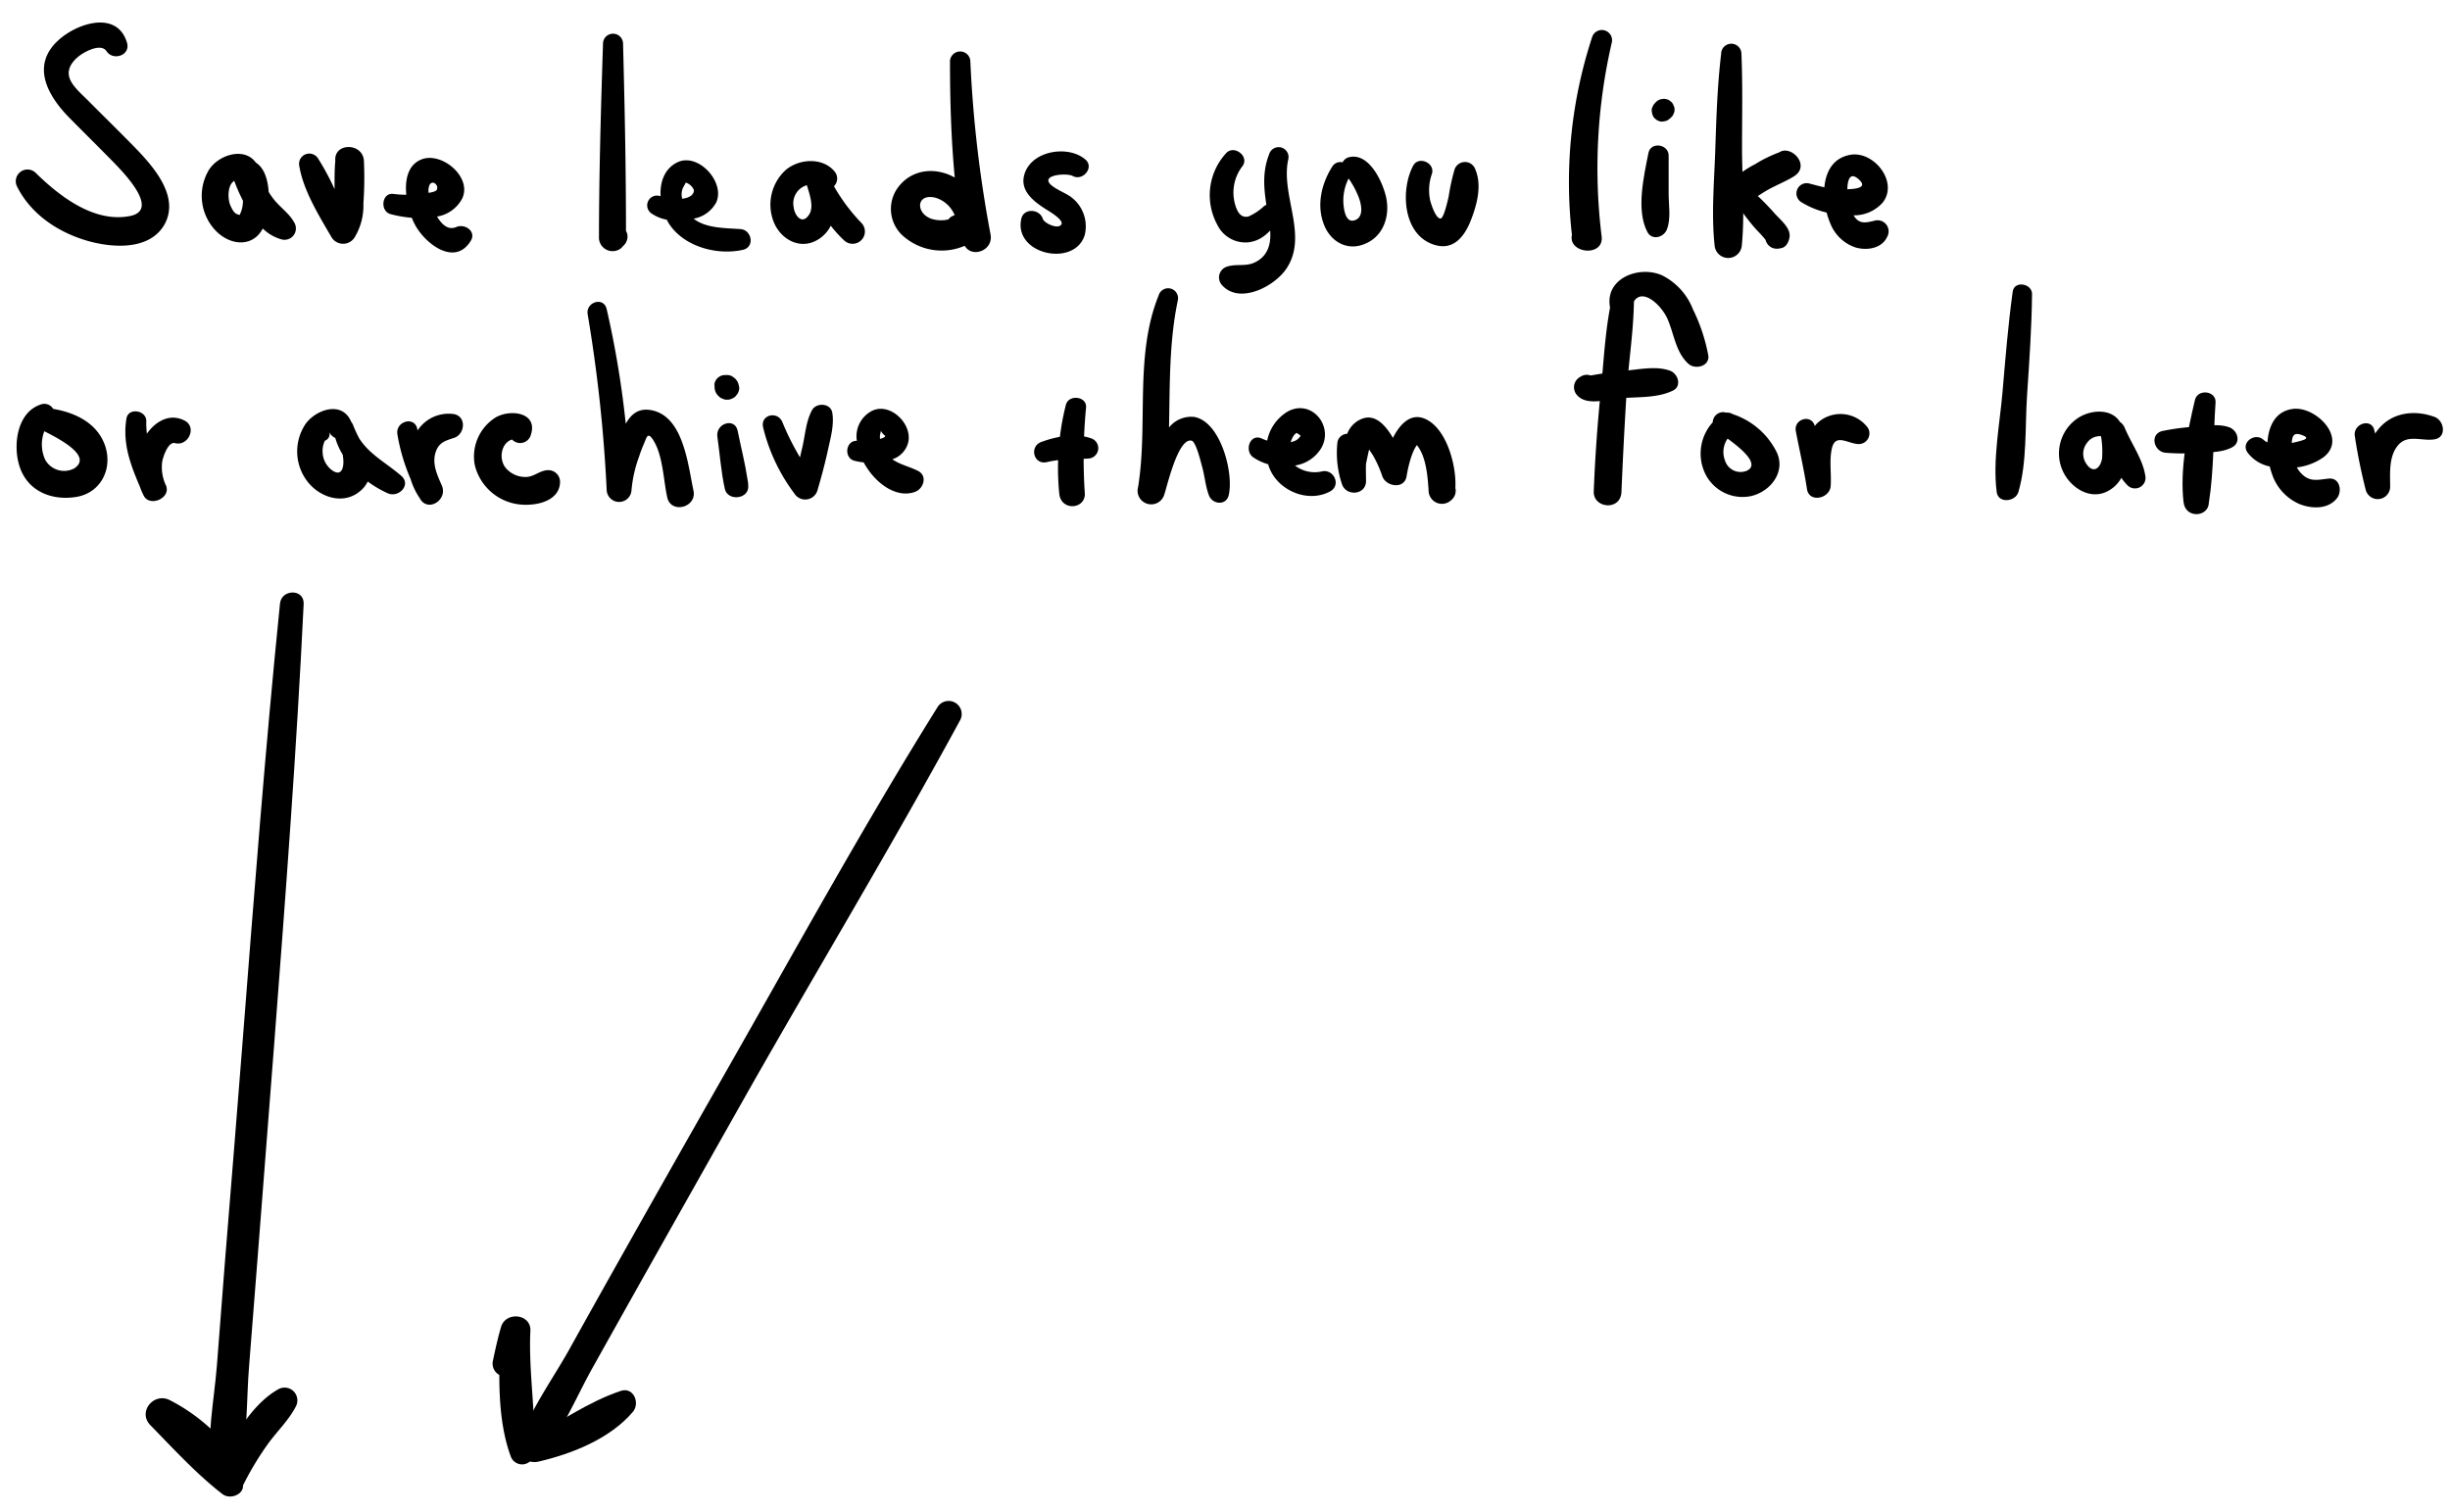 <svg xmlns="http://www.w3.org/2000/svg" viewBox="0 0 418 258" fill='currentColor'><path d="M22.05,24.18c-2.37-2.4-4.77-4.75-7.14-7.14-1.07-1.08-3-2.67-3.17-4.28-.18-1.44,1-2.68,2-3.38s3.53-2,4.44-.64c1.14,1.72,4.15.68,3.48-1.47C20,1.73,13.22,3.91,10,6.83c-4.78,4.31-1.9,9.49,1.85,13.28,2.5,2.54,5,5,7.53,7.58,1.64,1.7,8,8.15,2.79,9.17C16,38.07,10.09,33.43,6,29.41a2,2,0,0,0-3.1,2.4c2.4,4.8,7.09,7.89,12.19,9.33,4.2,1.17,10.48,1.6,13-2.88C30.9,33.06,25.37,27.56,22.05,24.18Z"/><path d="M50.22,38c-.86-1.61-2.5-2.66-3.6-4.11q-.42-.55-.78-1.14c-.14-2.11-.76-4.12-2.19-5-1.88-2.68-6.27-1.44-8,1.23a8.61,8.61,0,0,0,.94,10.15c2.47,2.78,6.49,3.21,8.24-.14a7.46,7.46,0,0,0,3.21,1.86A1.94,1.94,0,0,0,50.22,38Zm-9.11-1.83c-.28.59-.08.59-.73.34-.46-.18-.81-.88-1-1.29-.62-1.23-.56-3.73.59-4.35a28.71,28.71,0,0,0,1.48,3.37A5.38,5.38,0,0,1,41.11,36.18Z"/><path d="M62.09,27.43c-.21-3.13-5.15-3.12-4.88,0-.15,1.61-.13,3.23-.13,4.85a42.27,42.27,0,0,0-2.81-5.23,1.75,1.75,0,0,0-3.19,1.35c.7,4.17,3.39,8.48,5.49,12.09a2.31,2.31,0,0,0,3.94,0A10.45,10.45,0,0,0,62,34.72,63.34,63.34,0,0,0,62.09,27.43Z"/><path d="M77.84,38.74c-1.46.62-2.55-.57-3.27-1.79a5.91,5.91,0,0,0,4.27-3.05c1.8-3.68-3.55-8.13-7-6.67-2.27.94-2.77,3.49-2.52,6a17.71,17.71,0,0,1-2.21-.14c-2-.25-2.33,2.95-.46,3.45a20.46,20.46,0,0,0,3.61.62c.15.37.29.73.45,1,1.61,3.25,6.84,7.47,9.61,2.93C81.3,39.5,79.35,38.1,77.84,38.74ZM73.3,31.53c.52-.91,1.62.1,1.22.86-.13.26-.81.42-1.39.52A2.41,2.41,0,0,1,73.3,31.53Z"/><path d="M107,39.85l-.2-.47a1,1,0,0,0,0-.1c0-10.6-.22-21.22-.5-31.82a1.71,1.71,0,0,0-3.42,0c-.36,11.07-.68,22.16-.69,33.23A2.33,2.33,0,0,0,106,42.32l.35-.38A2.12,2.12,0,0,0,107,39.85Z"/><path d="M126.34,39.09c-2.68-.19-5.92-.13-8-1.78a5.45,5.45,0,0,0,3.86-2.78c1.57-3.45-3.08-8.56-6.64-6.83-2.21,1.08-3,3.43-2.85,5.79a1.67,1.67,0,0,0-1.45,3,6.8,6.8,0,0,0,2.5,1,6.89,6.89,0,0,0,.4.71c2.58,3.93,8.25,5.43,12.66,4.41C128.83,42.08,128.23,39.22,126.34,39.09Zm-9.87-6.94.54-1a2.31,2.31,0,0,1,1.38,1.27c0,.93-.91,1.35-2,1.49A2.93,2.93,0,0,1,116.47,32.15Z"/><path d="M146.93,38a31.52,31.52,0,0,1-4.65-6.22,1.85,1.85,0,0,0,.09-2.54c-2-2.41-6-2.19-8.31-.24a8,8,0,0,0-2,9c1.25,2.93,4.5,4.67,7.45,2.91a5.73,5.73,0,0,0,2.23-2.4A20.39,20.39,0,0,0,144,41,2.09,2.09,0,0,0,146.93,38Zm-8.88-1.4c-1.18,1.89-2.52.16-2.65-1.32a3.21,3.21,0,0,1,2.26-3.68C138.08,33.05,138.93,35.23,138.05,36.62Z"/><path d="M169,40a209,209,0,0,1-3.45-29.61,1.74,1.74,0,0,0-3.47,0c0,6.65.19,13.29.81,19.9-3.12-1.75-7-1.51-9.4,1.34a6.17,6.17,0,0,0,.87,8.87,9.92,9.92,0,0,0,10.23,1.44C165.83,44.09,169.52,42.75,169,40ZM159,37.36c-2.8-.88-2.77-4.42.58-3.63a5.11,5.11,0,0,1,3.3,3,1.81,1.81,0,0,0-1.07.71A5.48,5.48,0,0,1,159,37.36Z"/><path d="M182.77,33.65c-.87-.72-3.46-1.63-3.86-2.63-.51-1.27,3.23-1.48,4.1-1,1.71.95,3.76-1.44,2.16-2.81-3-2.58-9.58-1.48-10.49,2.92-.52,2.55,1.75,4.27,3.62,5.48.41.27,3.38,1.93,2.75,2.74s-2.9-.28-3.13-1c-.52-1.71-3.27-1.91-3.68,0-1.33,6.11,9.14,8.32,10.83,2.74A6.21,6.21,0,0,0,182.77,33.65Z"/><path d="M215.64,35.19A9.45,9.45,0,0,1,213,36.94c-1.42.33-2-1-2.33-2.26A7.38,7.38,0,0,1,212,28.32c1.2-1.64-1.47-3.69-2.82-2.17a10.58,10.58,0,0,0-1.49,12.21,5.34,5.34,0,0,0,5.15,3c2.41-.21,3.92-1.86,5.2-3.73C219,36.18,217,34.14,215.64,35.19Z"/><path d="M219.78,27.25a1.69,1.69,0,0,0-3.26-.9c-1.61,4.1-.47,8,.1,12.18.35,2.56,0,5-2.48,6.22-1.59.79-3.17.22-4.78.74a1.93,1.93,0,0,0-.84,3.19c3,3.33,9.08.15,11.06-3C223.17,40.07,218.49,33.32,219.78,27.25Z"/><path d="M236.44,33.45c-.65-2.66-2.94-7.43-6.26-6.63a1.61,1.61,0,0,0-1.11.88,1.61,1.61,0,0,0-1.79.76c-1.89,3-2.72,6.76-1.3,10.1,1.21,2.84,4.08,4.32,7,3C236.15,40.22,237.22,36.63,236.44,33.45Zm-5.17,4.08c-1.42.61-1.85-1.08-2-2.17a8.23,8.23,0,0,1,.82-4.9,14.47,14.47,0,0,1,1.53,2.74C232.14,34.33,232.88,36.84,231.27,37.53Z"/><path d="M251.72,28.94a1.87,1.87,0,0,0-3.56,0,35.77,35.77,0,0,0-1,4.59c-.15.65-.82,3.7-1.37,3.75-.85.07-1.67-2.58-1.8-3.16a8.33,8.33,0,0,1,.31-4.45c.59-1.89-2.3-3.14-3.22-1.36-2.22,4.25-1.72,12.15,4,13.56,2.94.72,4.68-1.48,5.71-3.89C251.89,35.26,252.92,31.81,251.72,28.94Z"/><path d="M271.62,6.38a79.55,79.55,0,0,0-3.43,33.7c-.7,3.19,5.48,3.84,5.07.27a95.12,95.12,0,0,1,1.71-33A1.74,1.74,0,0,0,271.62,6.38Z"/><path d="M284.69,33.06c0-2.17,0-4.35,0-6.52,0-1.93-3-2.43-3.44-.47-.79,4-2.15,9.79-.19,13.51.79,1.51,2.81.93,3.33-.43C285.12,37.28,284.69,35.05,284.69,33.06Z"/><path d="M285.53,18a1.37,1.37,0,0,0-.38-.6l-.37-.29a1.91,1.91,0,0,0-.93-.25l-.49.07a1.74,1.74,0,0,0-.82.47l-.13.14-.07.07,0,0a1.39,1.39,0,0,0-.15.19,1,1,0,0,0-.15.21l-.19.44a1.29,1.29,0,0,0,0,.73.93.93,0,0,0,.12.46,1.37,1.37,0,0,0,.38.59l.37.29.44.18a1.4,1.4,0,0,0,.73,0,1.48,1.48,0,0,0,.68-.22h0l.38-.29,0,0,.07-.07.14-.14a1.28,1.28,0,0,0,.38-.59,1.35,1.35,0,0,0,.16-.71A1.33,1.33,0,0,0,285.53,18Z"/><path d="M297.21,25.51c0-5.44.13-10.89-.1-16.32a1.73,1.73,0,0,0-3.46,0c-.65,5.41-.82,10.88-1,16.32s-.69,11-.12,16.33a2.33,2.33,0,0,0,4.65,0C297.69,36.48,297.24,30.89,297.21,25.51Z"/><path d="M303.55,26a22.37,22.37,0,0,0-4.08,2,17.05,17.05,0,0,0-4.19,3A2.22,2.22,0,0,0,298,34.51c1.38-.61,2.62-1.6,4-2.33s2.78-1.29,4.07-2.09C309,28.26,305.6,24.63,303.55,26Z"/><path d="M302.76,36.4a43.18,43.18,0,0,0-3.69-3.72c-1.41-1.26-3.92.38-2.76,2.13A42.59,42.59,0,0,0,299,38.43c.6.74,1.66,1.73,2.23,2.52a2,2,0,0,0,1.3,1.4,2.49,2.49,0,0,0,1.3,0c.94-.13,1.41-1.15,1.5-2C305.47,38.83,303.71,37.47,302.76,36.4Z"/><path d="M319.87,37.64c-1.65.42-2.71.62-3.63-.9a6.51,6.51,0,0,0,5-2.21c2.7-3.53-1.58-8.84-5.58-8.11-2.94.53-4.16,2.89-4.4,5.54-.86-.19-1.71-.42-2.57-.65a1.75,1.75,0,0,0-1.35,3.19,14.49,14.49,0,0,0,4.31,1.77,11.71,11.71,0,0,0,.59,1.76,7,7,0,0,0,4.33,4.19c1.94.57,4.52.19,5.42-1.84A1.89,1.89,0,0,0,319.87,37.64Zm-2.64-6.94c1.43,1.37-.72,1.55-2.05,1.59C315.21,30.87,315.56,29.1,317.23,30.7Z"/><path d="M18,76.26c-1.26-4-5.08-5.85-8.93-6.49A1.74,1.74,0,0,0,7,69c-4,1.28-4.77,6.64-3.78,10.2,1.24,4.5,5.44,6.29,9.79,5.59C17.11,84.12,19.19,80.16,18,76.26Zm-5.22,3.6a3.69,3.69,0,0,1-5.08-1.44,6.32,6.32,0,0,1-.14-4.84C9.6,74.64,15.87,77.7,12.75,79.86Z"/><path d="M31.49,71.76c-2.55-1.3-4.94.14-6.43,2.23a14.77,14.77,0,0,1-.1-2.11c.05-1.89-3.07-2.41-3.39-.46-.69,4.27.69,7.84,2.29,11.61a11.17,11.17,0,0,0,.61,1.43c.92,2.17,4.76.59,3.85-1.62a7.18,7.18,0,0,1-.64-4.1c.14-.77,1-3.45,2.19-3.13C32.11,76.19,33.67,72.88,31.49,71.76Z"/><path d="M68.46,81.19C65.94,79,63,77.54,61.27,74.77a22,22,0,0,1-1-2.17,2.21,2.21,0,0,0-.39-.68c0-.09-.06-.18-.11-.27-1.67-3.26-5.93-1.69-7.64.69a8.4,8.4,0,0,0,.38,9.89c2.11,2.67,6.14,4,9,1.51a4.89,4.89,0,0,0,1.23-1.58,18.62,18.62,0,0,0,3.4,2C68,85,70.23,82.73,68.46,81.19Zm-12-1.1a4,4,0,0,1-1.42-3,3.79,3.79,0,0,1,.4-1.9,1.2,1.2,0,0,0,.69-1.62,1.91,1.91,0,0,0,1.07,1.15,11.67,11.67,0,0,0,1.29,2.89.69.69,0,0,1,0,.13C58.8,79.42,58.45,81.69,56.46,80.09Z"/><path d="M77.47,70.66a6.33,6.33,0,0,0-6.22,2.78,2.61,2.61,0,0,1-.06-.27c-.48-2.24-3.75-1.26-3.39.93a32.62,32.62,0,0,0,2.26,7.65A11.91,11.91,0,0,0,71.61,85c1.32,2.53,4.86.31,3.76-2.19-.75-1.69-1.62-3.54-1.11-5.42s1.66-2.17,3.21-2.68C79.31,74.12,79.65,71.1,77.47,70.66Z"/><path d="M93.58,80.22c-1.44,0-2.31,1.06-3.71,1.16a4.39,4.39,0,0,1-3.51-1.45c-1.36-1.53-.88-4.36,1-4.94a1.89,1.89,0,0,0,3.2-.76c1.3-3.86-3.48-4.48-6-3A7.86,7.86,0,0,0,81,79.33a8.86,8.86,0,0,0,6.43,6.52c2.83.76,8.12.12,8.12-3.68A2,2,0,0,0,93.58,80.22Z"/><path d="M118.3,83.64c-.93-4.31-1.69-12.81-7.35-13.68-2.11-.33-3.31.79-4.19,2.34a162.86,162.86,0,0,0-3.26-19.58c-.51-2.15-3.57-1.19-3.24.89a252.68,252.68,0,0,1,3.25,30.06,2.12,2.12,0,0,0,4.23,0A22.33,22.33,0,0,1,109,78c.25-.73.5-1.48.82-2.18.5-1.1.64-2.37,1.72-.58,1.58,2.6,1.65,6.73,2.3,9.63S119,86.57,118.3,83.64Z"/><path d="M127.55,81.88c-.42-2.82-1.14-5.59-1.7-8.38-.46-2.31-3.77-1.28-3.46,1,.43,3,.63,6,1.27,8.9.49,2.21,4.22,1.77,4-.55C127.65,82.49,127.61,82.19,127.55,81.88Z"/><path d="M126,65.56a2,2,0,0,0-.53-.91l-.08-.08-.42-.32a1.53,1.53,0,0,0-.77-.25,1.09,1.09,0,0,0-.36,0,2.07,2.07,0,0,0-.61.05,2,2,0,0,0-.83.48,1.93,1.93,0,0,0-.48.83,2.17,2.17,0,0,0,0,.62,1.88,1.88,0,0,0,.07.62,2,2,0,0,0,.53.91.6.6,0,0,0,.08.08,1.52,1.52,0,0,0,.66.43,1.57,1.57,0,0,0,.8.18,1.59,1.59,0,0,0,.8-.18,1.58,1.58,0,0,0,.66-.43l.32-.42a2,2,0,0,0,.29-1Z"/><path d="M142,70.42c-.27-1.64-2.7-1.78-3.45-.45-1,1.82-1.15,4-1.6,6.07-.15.66-.31,1.32-.46,2a44.9,44.9,0,0,1-3-6c-.82-2-3.81-1.29-3.29.9a31,31,0,0,0,5.34,11.28,2.18,2.18,0,0,0,3.92-.52c.67-2.29,1.29-4.59,1.8-6.93C141.71,74.66,142.34,72.57,142,70.42Z"/><path d="M156.64,80.36c-1.59-.81-3.16-1.09-4.39-2a4.05,4.05,0,0,0,2.73-3c.63-3.23-3.36-6.92-6.42-5.14a4.88,4.88,0,0,0-2.37,5c-1.92-.08-2.27,2.92-.41,3.4a11,11,0,0,0,1.58.28c1.86,3.47,5.54,6.25,8.82,5C157.6,83.33,158.25,81.18,156.64,80.36Zm-6.46-6.29.12-.56a2.05,2.05,0,0,0,.73.84c0,.24-.38.41-.87.53A1.69,1.69,0,0,1,150.18,74.07Z"/><path d="M181.84,69.12a44,44,0,0,0-1.11,15.17c.35,2.93,4.36,2.61,4.36,0h0a90.18,90.18,0,0,1,.2-14.7C185.52,67.61,182.29,67.21,181.84,69.12Z"/><path d="M186.13,74.78c-2.67-.92-5.9-.32-8.47.63-2.11.78-1.31,4,1,3.43s4.64-.43,7-.6A1.77,1.77,0,0,0,186.13,74.78Z"/><path d="M203.75,71.14a4.85,4.85,0,0,0-4.3,1.8c.15-7.23,0-14.47,1.49-21.65a1.69,1.69,0,0,0-3.26-.89c-4.16,10.31-1.76,21.95-3.51,32.72a2.32,2.32,0,0,0,4.48,1.23c.47-1.33,2.34-9.71,4.65-9.16.75.18,1.55,3.55,1.76,4.31.48,1.66.59,3.4,1.19,5s2.95,1.81,3.38,0C210.53,80.77,208.27,71.94,203.75,71.14Z"/><path d="M225.56,80.43a5.5,5.5,0,0,1-4.62-1,6.33,6.33,0,0,0,4.5-3c2.17-3.83-1.79-8.47-5.81-6.17a7.47,7.47,0,0,0-3.43,4.92c-.36-.12-.72-.25-1-.39-2-.81-2.93,2.19-1.37,3.25a8.63,8.63,0,0,0,2.53,1.17,6.57,6.57,0,0,0,.5,1.27c1.81,3.53,6.63,5.31,10.16,3.32C228.84,82.7,227.52,80,225.56,80.43Zm-4.3-6.55.64.45a2,2,0,0,1-1.29,1c-.14.05-.28.08-.42.12C220.4,74.84,220.79,74,221.26,73.88Z"/><path d="M248.3,83.24c.23-3.85-1.58-10.56-5.5-11.9-2.24-.76-4,1.09-5.15,3.38-1.24-2.15-2.89-3.9-4.9-3.39a4.39,4.39,0,0,0-2.9,2.69,1.73,1.73,0,0,0-1.69,1.66,16.7,16.7,0,0,0,.79,6.91c.7,2.18,4.16,1.88,4.11-.56,0-1-.05-2,0-2.92,0,.08.27-1.36.53-2.41q.34.51.66,1a19.93,19.93,0,0,1,1.59,3.56c.62,1.79,3.78,2.28,4.14,0,.16-1,.75-4,1.76-5.31,1.63,2,1.85,5.55,2,7.81a2.28,2.28,0,0,0,3.84,1.59l.18-.16A2.07,2.07,0,0,0,248.3,83.24Z"/><path d="M275.28,49.82h0c-1.36,5.34-1.6,11.17-2.14,16.65q-.89,8.72-1.23,17.47h0c0,2.82,4.59,3.25,4.73,0q.35-8.43.87-16.85c.35-5.55,1.32-11.24,1.26-16.79A1.78,1.78,0,0,0,275.28,49.82Z"/><path d="M291.46,60.68a30.12,30.12,0,0,0-2.62-7.89A10.87,10.87,0,0,0,283.61,47c-4-1.82-10.07.57-8.86,5.71a1.82,1.82,0,0,0,3.48,0c1.18-4.53,5.13-.85,6.25,1.67s1.41,5.74,3.58,7.69C289.19,63.11,291.69,62.53,291.46,60.68Z"/><path d="M284.92,63.25c-2.37-.85-5.18-.22-7.64,0q-3,.3-5.89.82a1.94,1.94,0,0,0-1.63.14l-.21.13a2,2,0,0,0-.41,3.16c1.63,1.76,5.05.66,7.13.47,3-.28,6.39,0,9.1-1.3C287,65.93,286.31,63.75,284.92,63.25Z"/><path d="M303,76.91a12.85,12.85,0,0,0-7.33-6.23,2,2,0,0,0-1.15-.28l-.52-.08a1.8,1.8,0,0,0-1.79,1.74,7.92,7.92,0,0,0-1.5,8.26,7.08,7.08,0,0,0,8.11,4.31C302.23,83.8,304.82,80.28,303,76.91Zm-5.1,3.46a2.78,2.78,0,0,1-3.61-1.84,4,4,0,0,1,.46-3.69C297.19,76.61,300.4,79.31,297.93,80.37Z"/><path d="M318.68,73a5.8,5.8,0,0,0-8.79-.64l-.26.33v0c-.58-2.11-3.64-1.21-3.24.89.63,3.28,1.4,6.56,1.9,9.86.36,2.42,3.92,1.65,4.05-.54s-.25-4.29.18-6.3c.59-2.78,2.72-.87,4.61-.83A1.82,1.82,0,0,0,318.68,73Z"/><path d="M343.39,49.76c-.78,5.66-1.24,11.38-1.73,17.07-.47,5.51-1.7,11.65-1,17.13.27,2,3.21,1.66,3.7,0,1.49-5.08,1.13-11.21,1.48-16.49.38-5.74.79-11.51.85-17.26C346.74,48.36,343.66,47.82,343.39,49.76Z"/><path d="M366,81.1c-.42-2.74-2.44-5.54-3.5-8.11a2.22,2.22,0,0,0-.82-1c-1.39-2.28-4.83-2.11-7-.76a7.25,7.25,0,0,0-2.86,8.87c1.22,3,4.77,5.42,7.92,3.63a5.57,5.57,0,0,0,2.19-2.2A8.29,8.29,0,0,0,363,82.83,1.8,1.8,0,0,0,366,81.1Zm-7.34-3c-.24,1.74-1.51,2.87-2.73,1a3,3,0,0,1,.13-3.52,2.65,2.65,0,0,1,2.4-1.15A15.83,15.83,0,0,1,358.65,78.07Z"/><path d="M378,68.69c.15-2-3-2.41-3.51-.47-1.29,5.42-2.6,11.88-1.95,17.46.33,2.88,4.26,2.55,4.32.1C377.74,80.21,377.61,74.31,378,68.69Z"/><path d="M380.34,72.91c-1.79-.64-3.83-.25-5.7-.11a39,39,0,0,0-5.7.74c-2.22.52-1.49,3.51.51,3.71a37.44,37.44,0,0,0,6,0c1.85-.1,3.68-.06,5.34-.91S381.73,73.41,380.34,72.91Z"/><path d="M397.33,81.66c-1.67.16-3.07.63-4.46-.64a4.77,4.77,0,0,1-1-1.27A9.88,9.88,0,0,0,396.44,78c4.14-3.23-1.32-8.71-5.23-8.23-3,.38-4.18,2.94-4.35,5.71a2.33,2.33,0,0,1-.67-.43c-1.41-1.31-3.91.39-2.76,2.12a6.24,6.24,0,0,0,3.82,2.42,11.37,11.37,0,0,0,.34,1.16A8.49,8.49,0,0,0,392.31,86c2.08.84,4.9.94,6.41-1C399.64,83.84,399.22,81.48,397.33,81.66Zm-4.71-7.47c1.56.53.66.82-.24,1.07-.38.1-.86.22-1.38.32v0C391.08,74.33,391.37,73.77,392.62,74.19Z"/><path d="M415.37,71.14c-3.19-1.18-6.88-.86-9.27,1.72a9.48,9.48,0,0,0-.89,1.14c0-.17-.07-.35-.11-.52-.41-2.22-3.66-1.24-3.34.92a93.53,93.53,0,0,0,1.88,9.25,2.12,2.12,0,0,0,4.15-.56c0-2.35-.27-5.21,1.36-7.13s4.08-.64,6.22-1S417,71.74,415.37,71.14Z"/><path d="M47.77,103c-2.53,24.88-4.43,49.83-6.38,74.75q-1.47,18.69-3,37.37L37,233.06c-.48,6-1.85,12.59-.91,18.55.38,2.39,3.77,1.94,4.41,0,1.87-5.69,1.49-12.59,2-18.55l1.41-17.93q1.46-18.69,2.9-37.37c1.91-24.89,3.8-49.81,5-74.75C51.88,100.41,48,100.51,47.77,103Z"/><path d="M47.57,237c-3.65,2-6.44,6.11-8.61,10a31.11,31.11,0,0,0-10-8.1c-2.71-1.38-5.53,2-3.3,4.28,4,4.09,7.77,8.23,12.26,11.73,1.36,1.05,3.67.07,3.54-1.48a1,1,0,0,0,.08-.14,51.83,51.83,0,0,1,4.18-6.93c1.57-2.17,3.54-4,4.78-6.43A2.18,2.18,0,0,0,47.57,237Z"/><path d="M160,120.58c-12.85,20.6-24.58,42-36.6,63.08q-8.85,15.53-17.6,31.08-4.38,7.78-8.72,15.59c-2.88,5.16-6.93,10.63-8.62,16.29-.6,2,2.18,3.76,3.63,2.11,3.76-4.27,6.17-10.26,8.94-15.23q4.35-7.78,8.73-15.58,8.94-15.88,17.91-31.76c12-21.14,24.58-42,36.17-63.33A2.23,2.23,0,0,0,160,120.58Z"/><path d="M90.49,227.07c.14-2.9-4.19-3.36-5-.67-.57,1.95-1,3.92-1.42,5.91a2.2,2.2,0,0,0,1.12,2.29c0,4.76.38,9.62,1.93,13.84a2.05,2.05,0,0,0,4-.54C91.44,241,90.16,234.06,90.49,227.07Z"/><path d="M105.9,237.33c-5.53,1.86-10.69,5.43-15.73,8.35-2,1.18-.66,4.25,1.58,3.74,5.77-1.33,12.29-3.89,16.23-8.52C109.24,239.4,108.09,236.59,105.9,237.33Z"/></svg>

